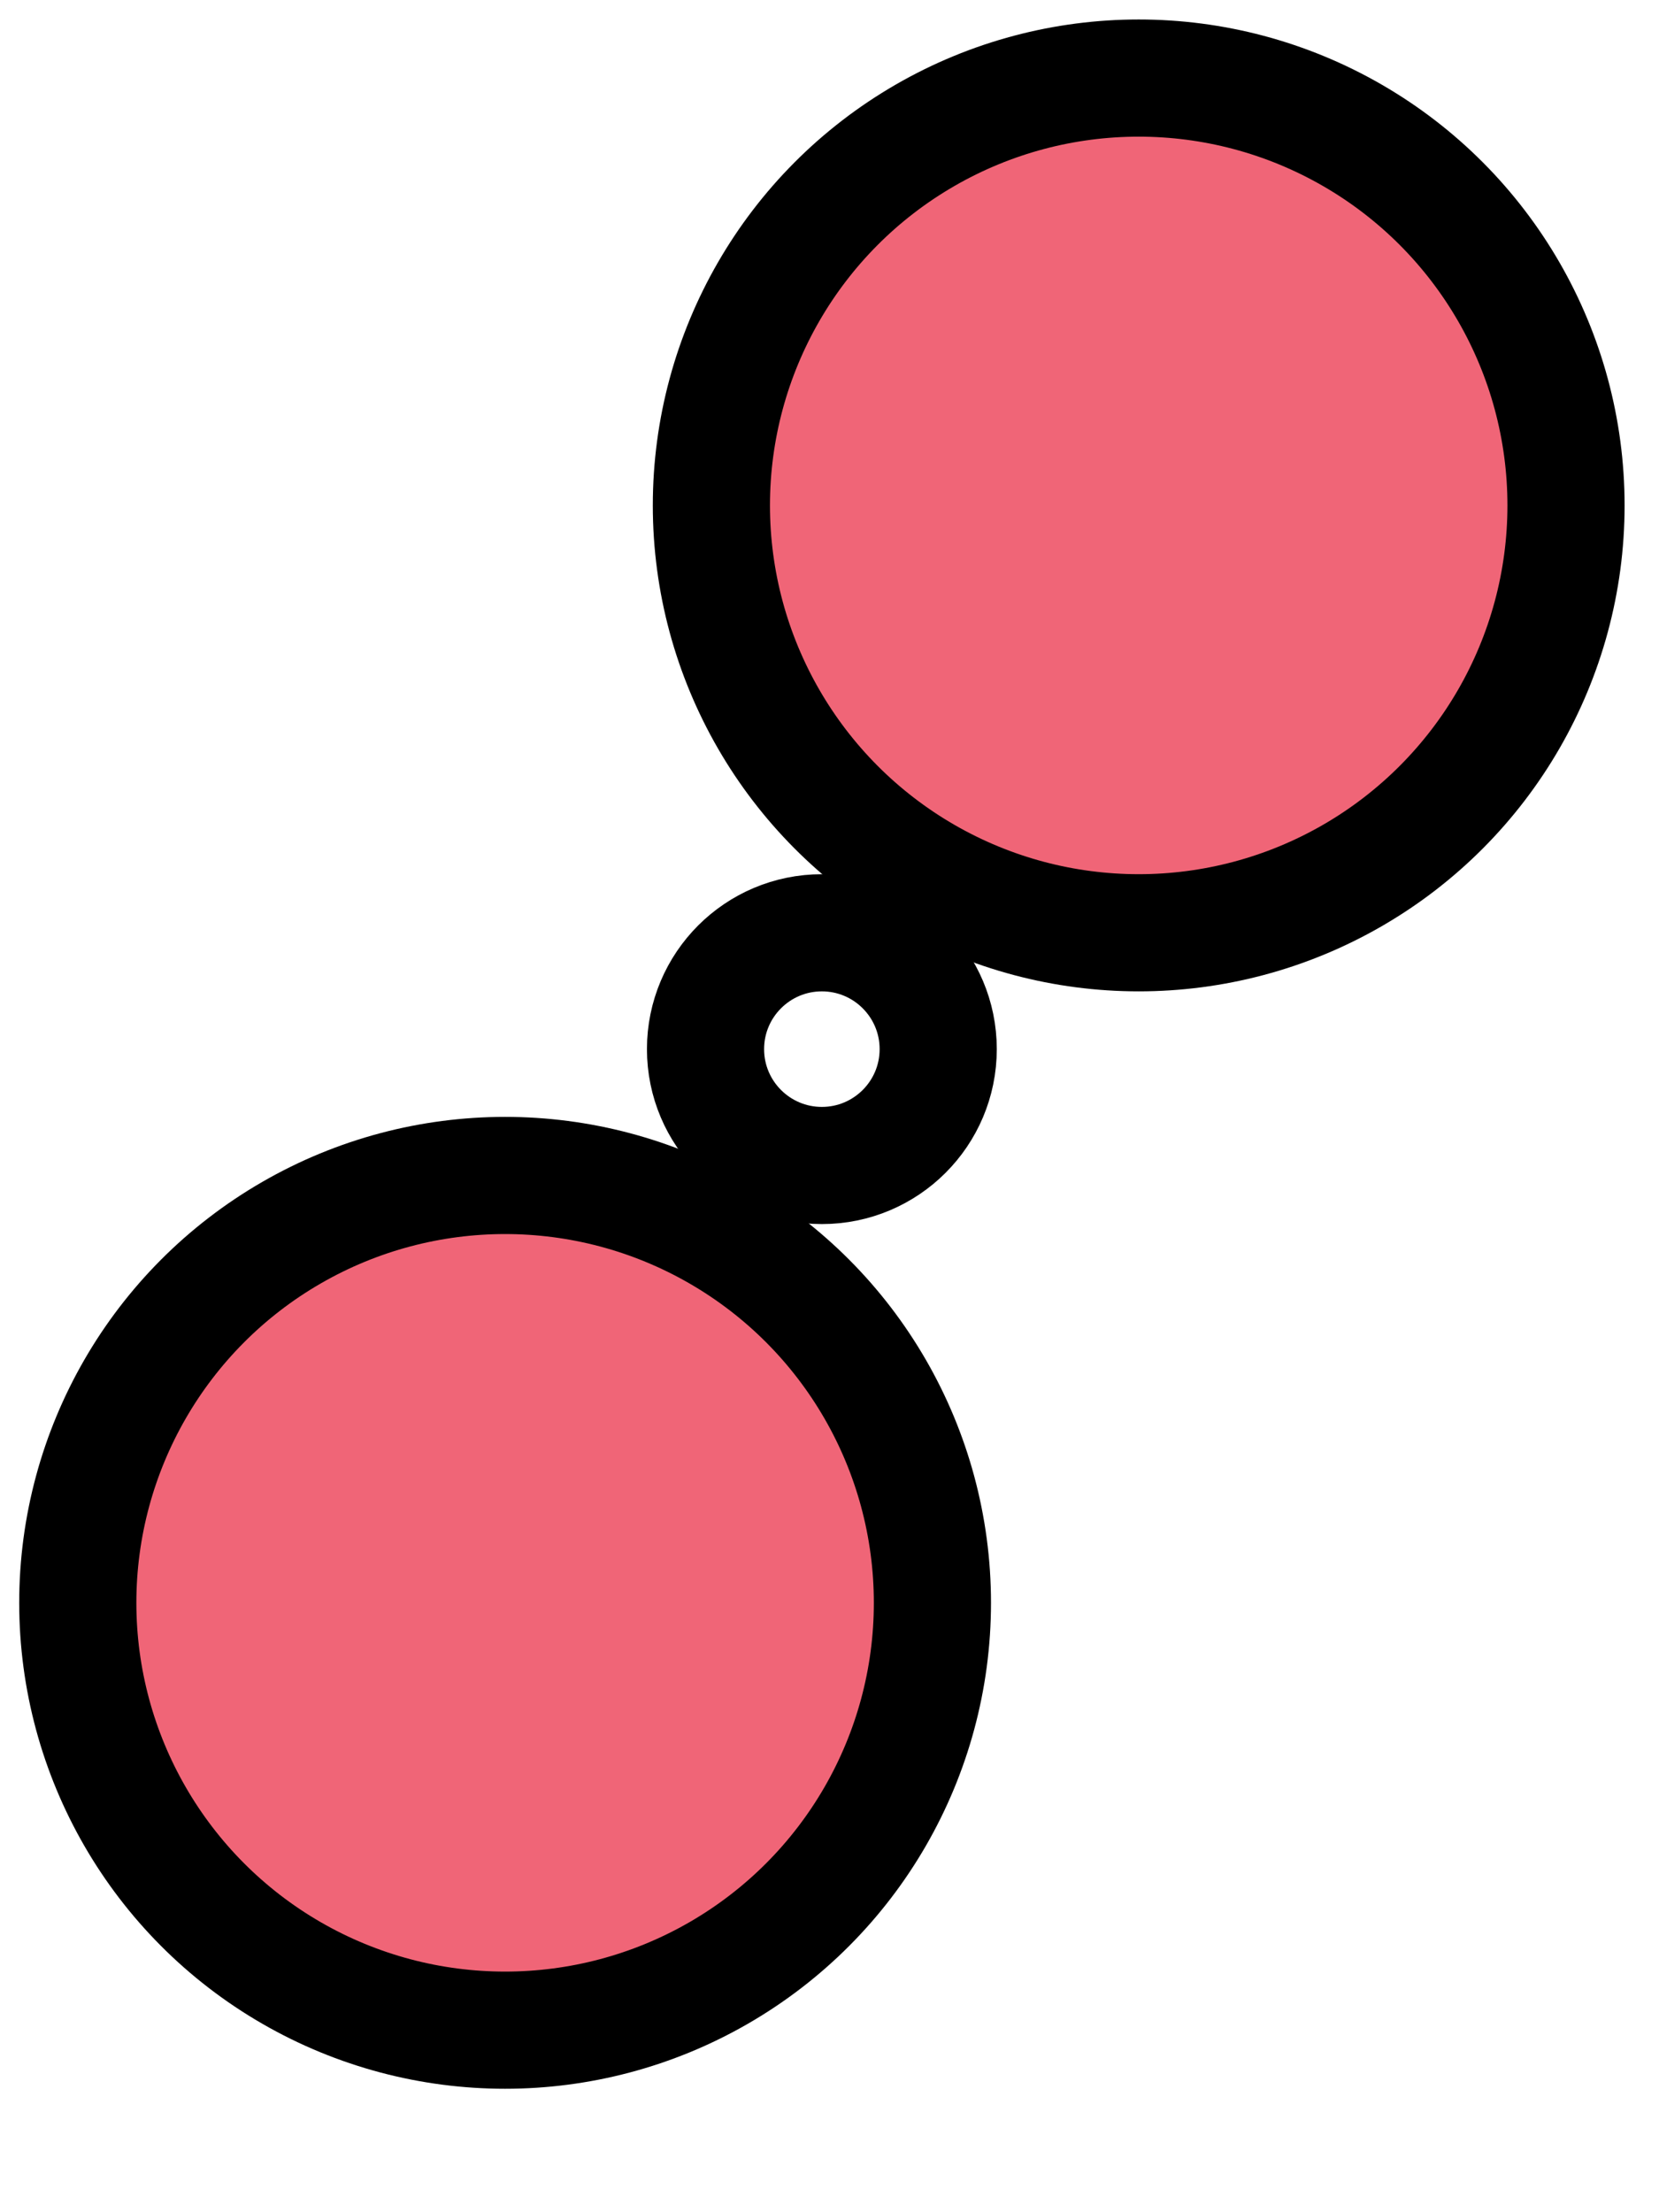 <?xml version="1.0" encoding="UTF-8" standalone="no"?>
<!DOCTYPE svg PUBLIC "-//W3C//DTD SVG 1.1//EN" "http://www.w3.org/Graphics/SVG/1.1/DTD/svg11.dtd">
<svg width="100%" height="100%" viewBox="0 0 12 16" version="1.1" xmlns="http://www.w3.org/2000/svg" xmlns:xlink="http://www.w3.org/1999/xlink" xml:space="preserve" xmlns:serif="http://www.serif.com/" style="fill-rule:evenodd;clip-rule:evenodd;stroke-linecap:round;stroke-linejoin:round;stroke-miterlimit:1.5;">
    <g transform="matrix(0.099,0,0,0.099,1.894,0.032)">
        <circle cx="64.066" cy="36.601" r="31.221" style="fill:rgb(240,101,119);stroke:black;stroke-width:8.56px;"/>
    </g>
    <g transform="matrix(0.099,0,0,0.099,-2.689,7.969)">
        <circle cx="64.066" cy="36.601" r="31.221" style="fill:rgb(240,101,119);stroke:black;stroke-width:8.56px;"/>
    </g>
    <g transform="matrix(0.099,0,0,0.099,0.565,-0.027)">
        <circle cx="54.341" cy="76.919" r="8.5" style="fill:none;stroke:black;stroke-width:8.56px;"/>
    </g>
</svg>
